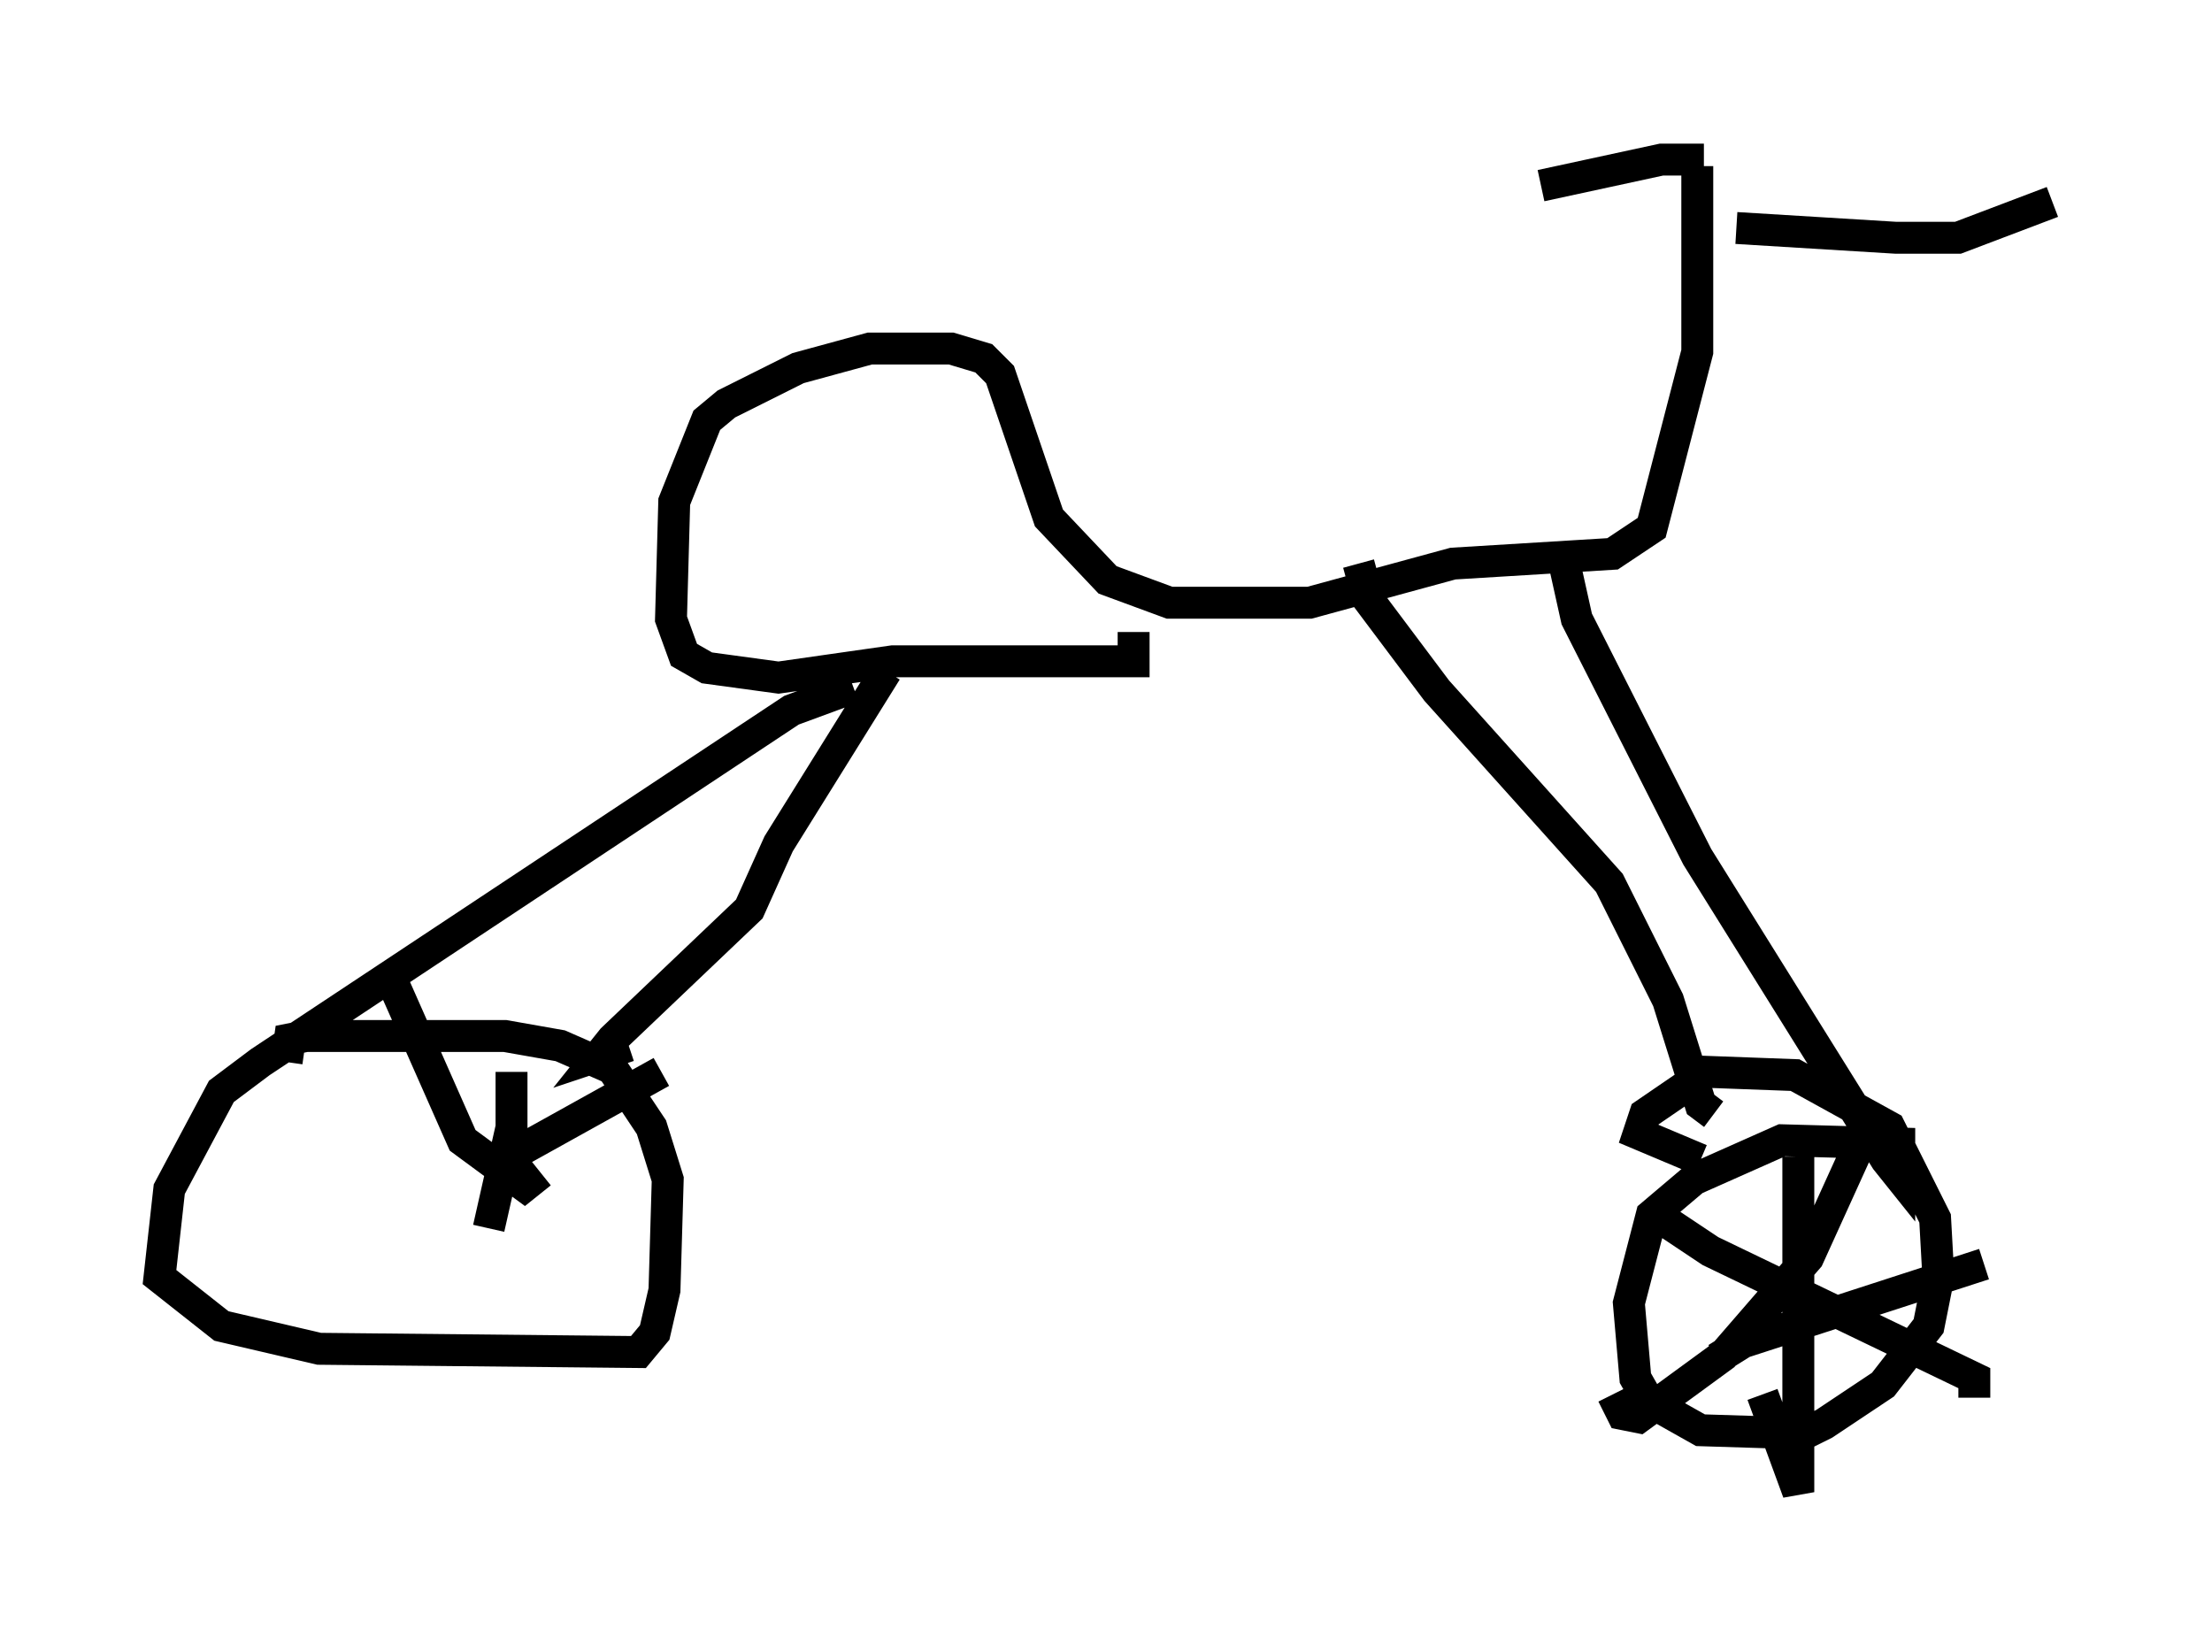 <?xml version="1.0" encoding="utf-8" ?>
<svg baseProfile="full" height="51.753" version="1.1" width="69.311" xmlns="http://www.w3.org/2000/svg" xmlns:ev="http://www.w3.org/2001/xml-events" xmlns:xlink="http://www.w3.org/1999/xlink"><defs /><rect fill="white" height="51.753" width="69.311" x="0" y="0" /><path d="M46.65, 6.021 m7.758, 1.123 l5.002, 0.306 1.94, 0.0 l2.96, -1.123 m-11.127, -1.123 l0.0, 5.819 -1.429, 5.513 l-1.225, 0.817 -5.002, 0.306 l-4.492, 1.225 -4.39, 0.0 l-1.94, -0.715 -1.838, -1.94 l-1.531, -4.492 -0.51, -0.51 l-1.021, -0.306 -2.552, 0.0 l-2.246, 0.613 -2.246, 1.123 l-0.613, 0.51 -1.021, 2.552 l-0.102, 3.675 0.408, 1.123 l0.715, 0.408 2.246, 0.306 l3.573, -0.51 7.554, 0.0 l0.0, -0.919 m-8.779, 1.735 l-1.94, 0.715 -16.64, 11.025 l-1.225, 0.919 -1.633, 3.063 l-0.306, 2.756 1.94, 1.531 l3.063, 0.715 10.004, 0.102 l0.51, -0.613 0.306, -1.327 l0.102, -3.471 -0.51, -1.633 l-1.225, -1.838 -1.633, -0.715 l-1.735, -0.306 -6.227, 0.0 l-0.51, 0.102 -0.102, 0.715 m40.017, -15.721 l0.408, 1.838 3.777, 7.452 l5.921, 9.494 0.408, 0.51 l0.0, -1.021 -3.675, -0.102 l-2.756, 1.225 -1.327, 1.123 l-0.715, 2.756 0.204, 2.348 l0.408, 0.715 1.633, 0.919 l3.267, 0.102 0.613, -0.306 l1.838, -1.225 1.429, -1.838 l0.306, -1.531 -0.102, -1.838 l-1.429, -2.858 -2.96, -1.633 l-2.756, -0.102 -1.94, 1.327 l-0.204, 0.613 1.94, 0.817 m3.063, -0.102 l0.0, 10.515 -1.123, -3.063 m-1.429, -1.123 l0.817, -0.51 7.554, -2.45 m-3.981, -3.573 l-1.531, 3.369 -2.654, 3.063 l-2.654, 1.94 -0.51, -0.102 l-0.306, -0.613 m1.225, -5.717 l1.838, 1.225 8.269, 3.981 l0.0, 0.613 m-45.836, -10.208 l0.0, 1.735 -0.715, 3.165 m5.41, -4.9 l-4.594, 2.552 m-3.981, -5.717 l2.348, 5.308 1.94, 1.429 l0.51, -0.408 m10.821, -15.721 l-3.369, 5.41 -0.919, 2.042 l-4.288, 4.083 -0.408, 0.51 l0.919, -0.306 m22.867, -15.109 l0.306, 1.123 2.144, 2.858 l5.41, 6.023 1.838, 3.675 l1.021, 3.267 0.408, 0.306 m-5.41, -29.094 l3.777, -0.817 1.327, 0.0 " fill="none" stroke="black" stroke-width="1" /></svg>
